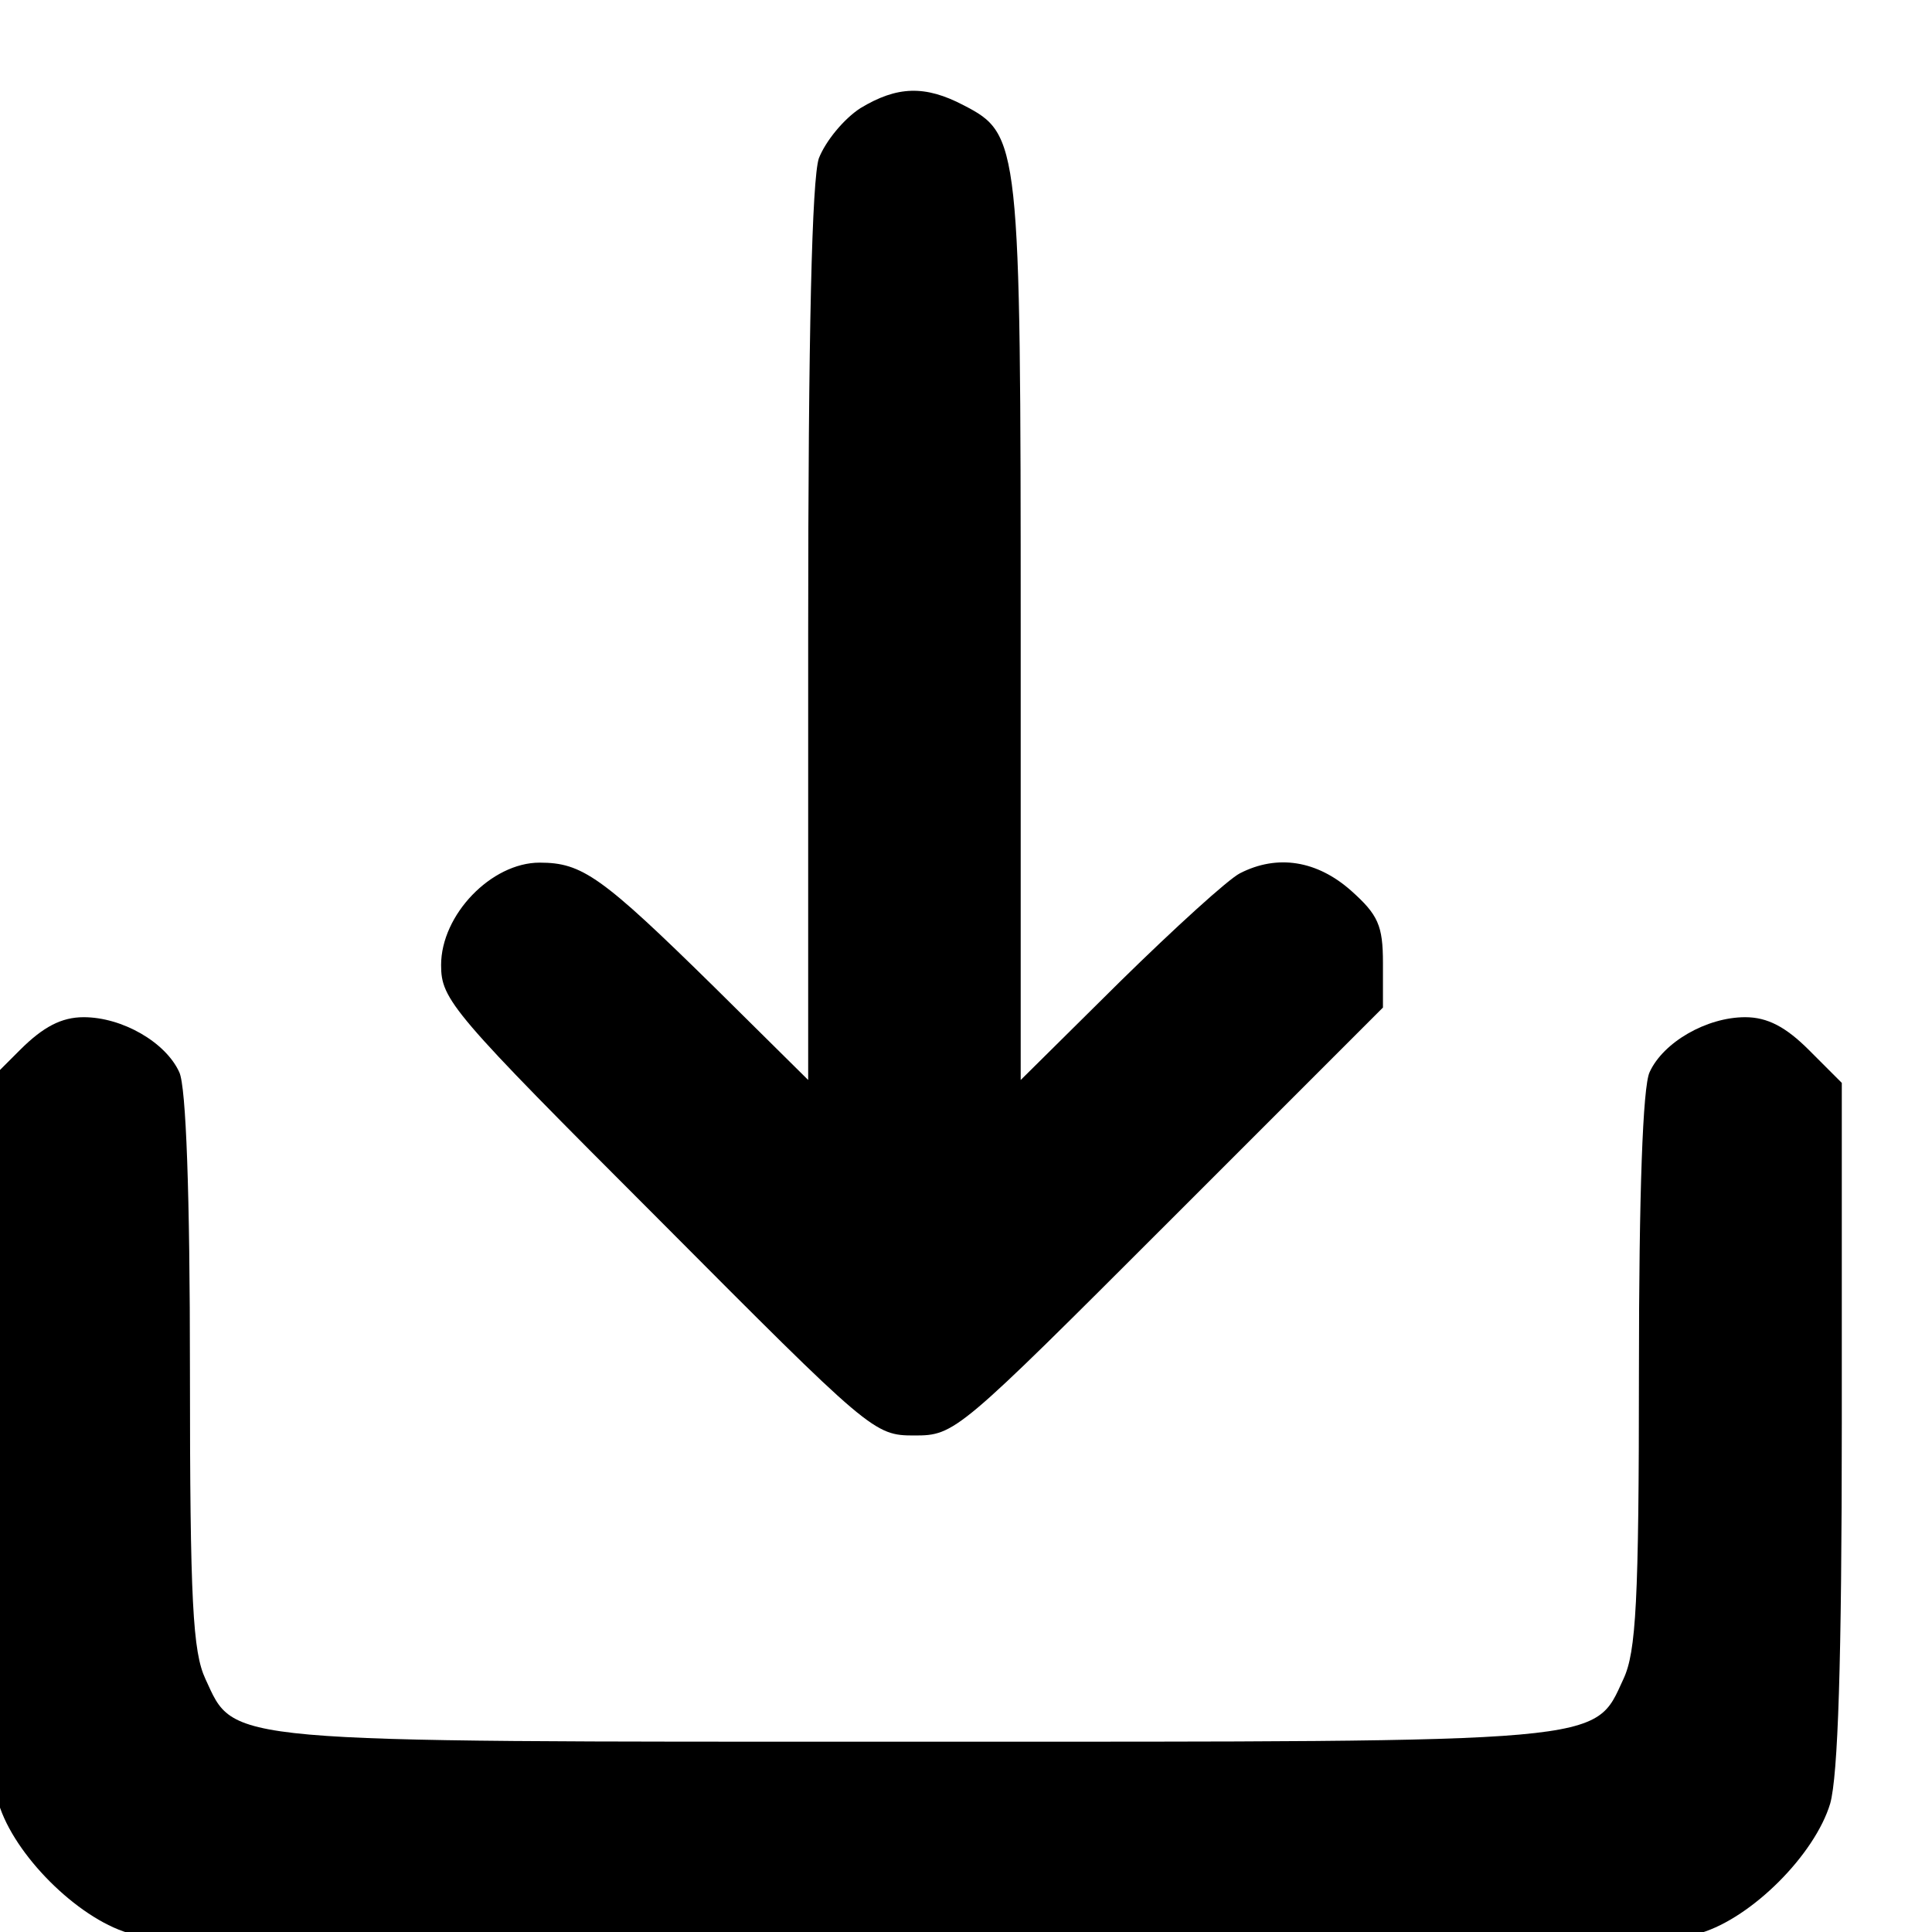 <?xml version="1.0" encoding="UTF-8" standalone="no"?>
<!DOCTYPE svg PUBLIC "-//W3C//DTD SVG 1.1//EN" "http://www.w3.org/Graphics/SVG/1.1/DTD/svg11.dtd">
<svg width="100%" height="100%" viewBox="0 0 16 16" version="1.1" xmlns="http://www.w3.org/2000/svg" xmlns:xlink="http://www.w3.org/1999/xlink" xml:space="preserve" xmlns:serif="http://www.serif.com/" style="fill-rule:evenodd;clip-rule:evenodd;stroke-linejoin:round;stroke-miterlimit:2;">
    <g id="save">
    </g>
    <g transform="matrix(0.008,0,0,-0.008,-2.667,18.664)">
        <path d="M1224,2221C1207,2210 1188,2187 1181,2169C1174,2147 1170,1993 1170,1676L1170,1215L1073,1311C956,1426 936,1440 892,1440C842,1440 790,1386 790,1334C790,1298 801,1285 1014,1072C1235,850 1238,847 1280,847C1322,847 1325,850 1544,1069L1765,1290L1765,1336C1765,1375 1760,1386 1732,1411C1697,1442 1656,1449 1617,1429C1605,1423 1549,1372 1493,1317L1390,1215L1390,1678C1390,2186 1389,2194 1331,2224C1291,2245 1262,2244 1224,2221Z" style="fill-rule:nonzero;"/>
        <path d="M354,1246L320,1212L320,860C320,610 324,495 332,466C348,413 413,348 466,332C525,315 2035,315 2094,332C2147,348 2212,413 2228,466C2236,495 2240,610 2240,860L2240,1212L2206,1246C2182,1270 2163,1280 2140,1280C2100,1280 2055,1254 2041,1223C2034,1208 2030,1098 2030,914C2030,674 2027,623 2014,595C1983,528 2003,530 1280,530C557,530 577,528 546,595C533,623 530,674 530,914C530,1098 526,1208 519,1223C505,1254 460,1280 420,1280C397,1280 378,1270 354,1246Z" style="fill-rule:nonzero;"/>
    </g>
</svg>
